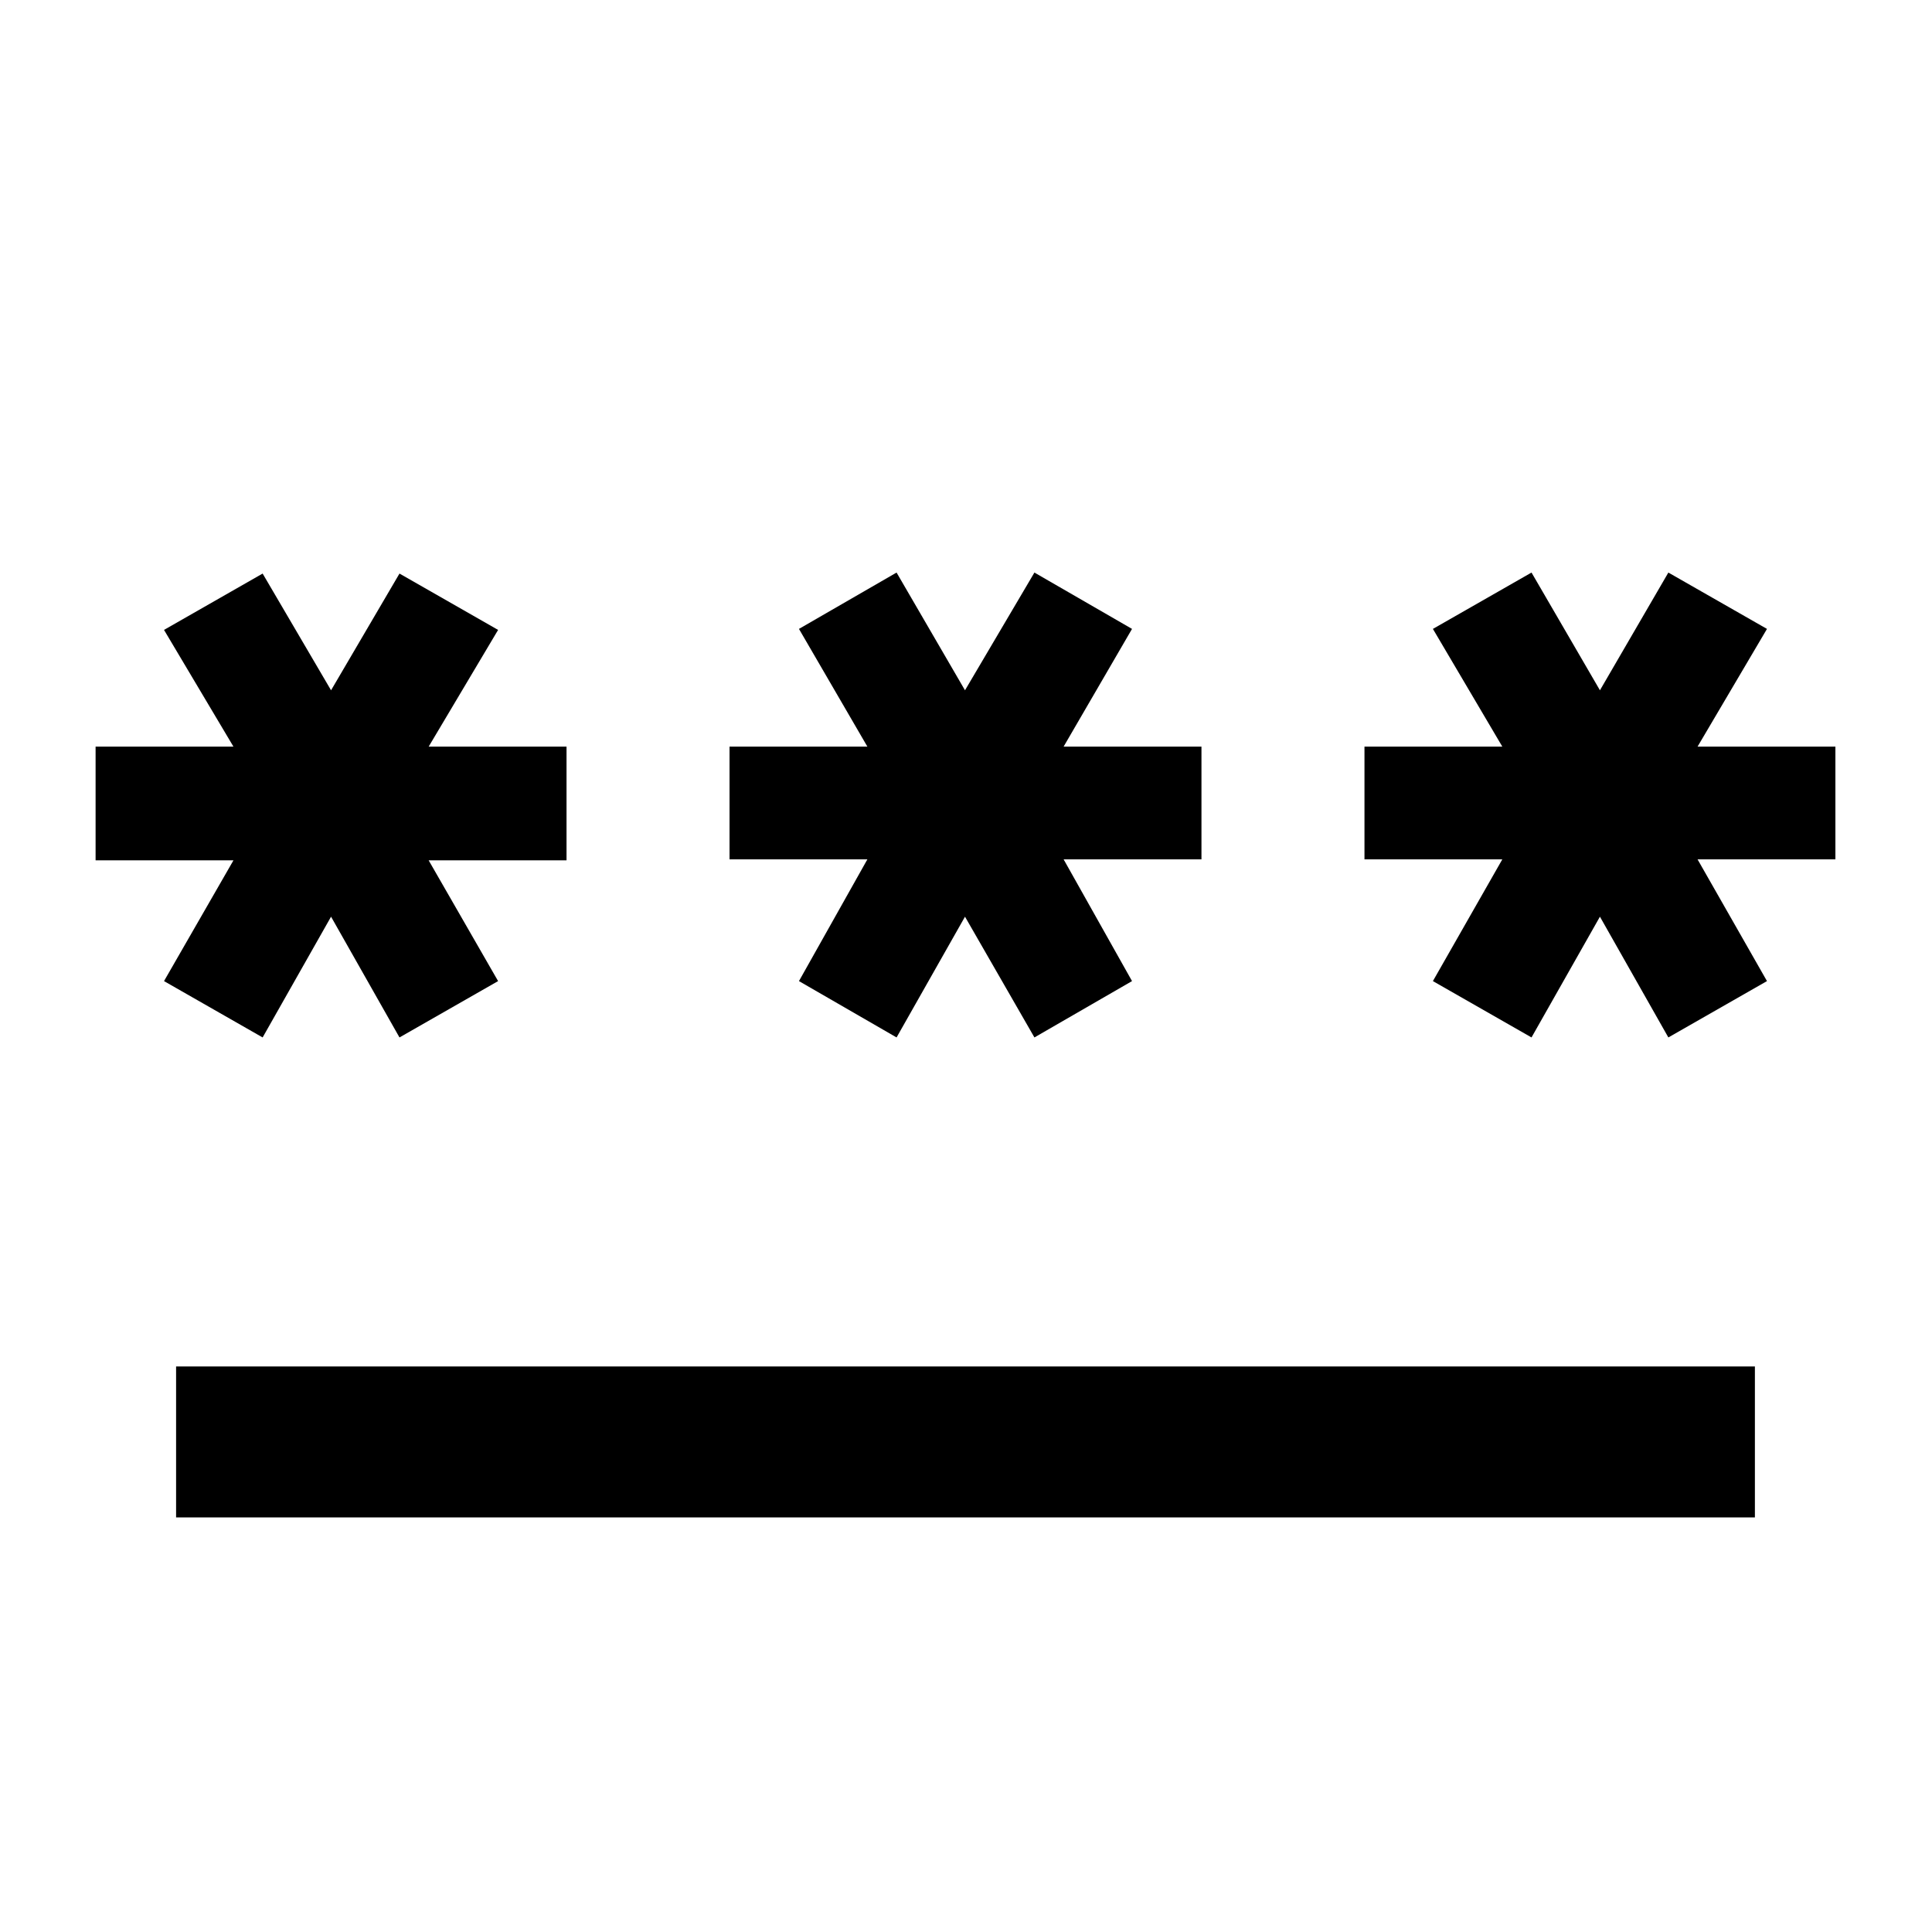 <svg xmlns="http://www.w3.org/2000/svg" height="24" viewBox="0 -960 960 960" width="24"><path d="M87.5-206v-75H872v75H87.5Zm43-238.5-49-28 34.5-60H47.5V-589H116l-34.5-58 49-28 34 58 34-58 49 28-34.5 58h68.5v56.5H213l34.5 60-49 28-34-60-34 60Zm315 0-48.5-28 34-60.5h-68.5v-56H431l-34-58.5 48.5-28 34 58.5 34.5-58.5 48.5 28-34 58.5H597v56h-68.5l34 60.5-48.5 28-34.5-60-34 60Zm315.5 0-49-28 34.5-60.5H678v-56h68.5L712-647.5l49-28 34 58.5 34-58.5 49 28-34.5 58.5H912v56h-68.5l34.5 60.5-49 28-34-60-34 60Z"/></svg>